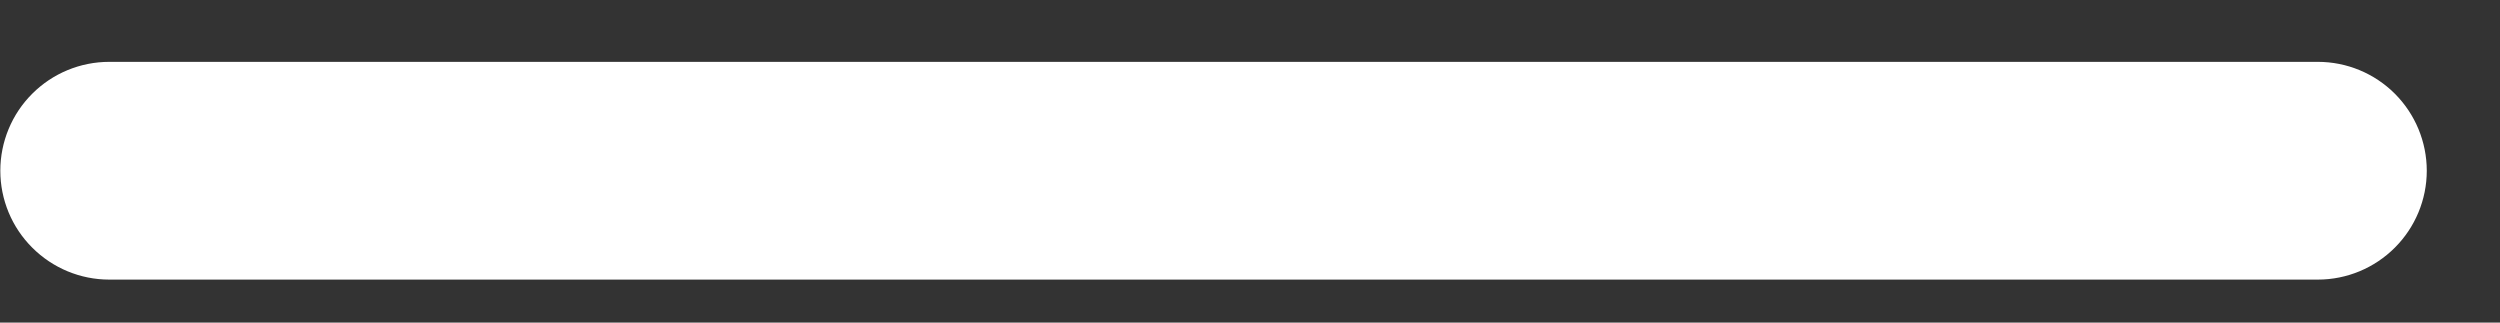 <svg width="31" height="4" viewBox="0 0 31 4" fill="none" xmlns="http://www.w3.org/2000/svg">
<rect x="0" y="0" width="31" height="4" fill="#333333" stroke="none"/>
<path id="Path 2378" d="M1.354 0.767C0.996 0.767 0.653 0.909 0.4 1.162C0.146 1.415 0.004 1.759 0.004 2.117C0.004 2.475 0.146 2.818 0.4 3.071C0.653 3.324 0.996 3.467 1.354 3.467H28.742C29.1 3.467 29.443 3.324 29.696 3.071C29.949 2.818 30.092 2.475 30.092 2.117C30.092 1.759 29.949 1.415 29.696 1.162C29.443 0.909 29.1 0.767 28.742 0.767H1.354Z" fill="white"/>
</svg>
